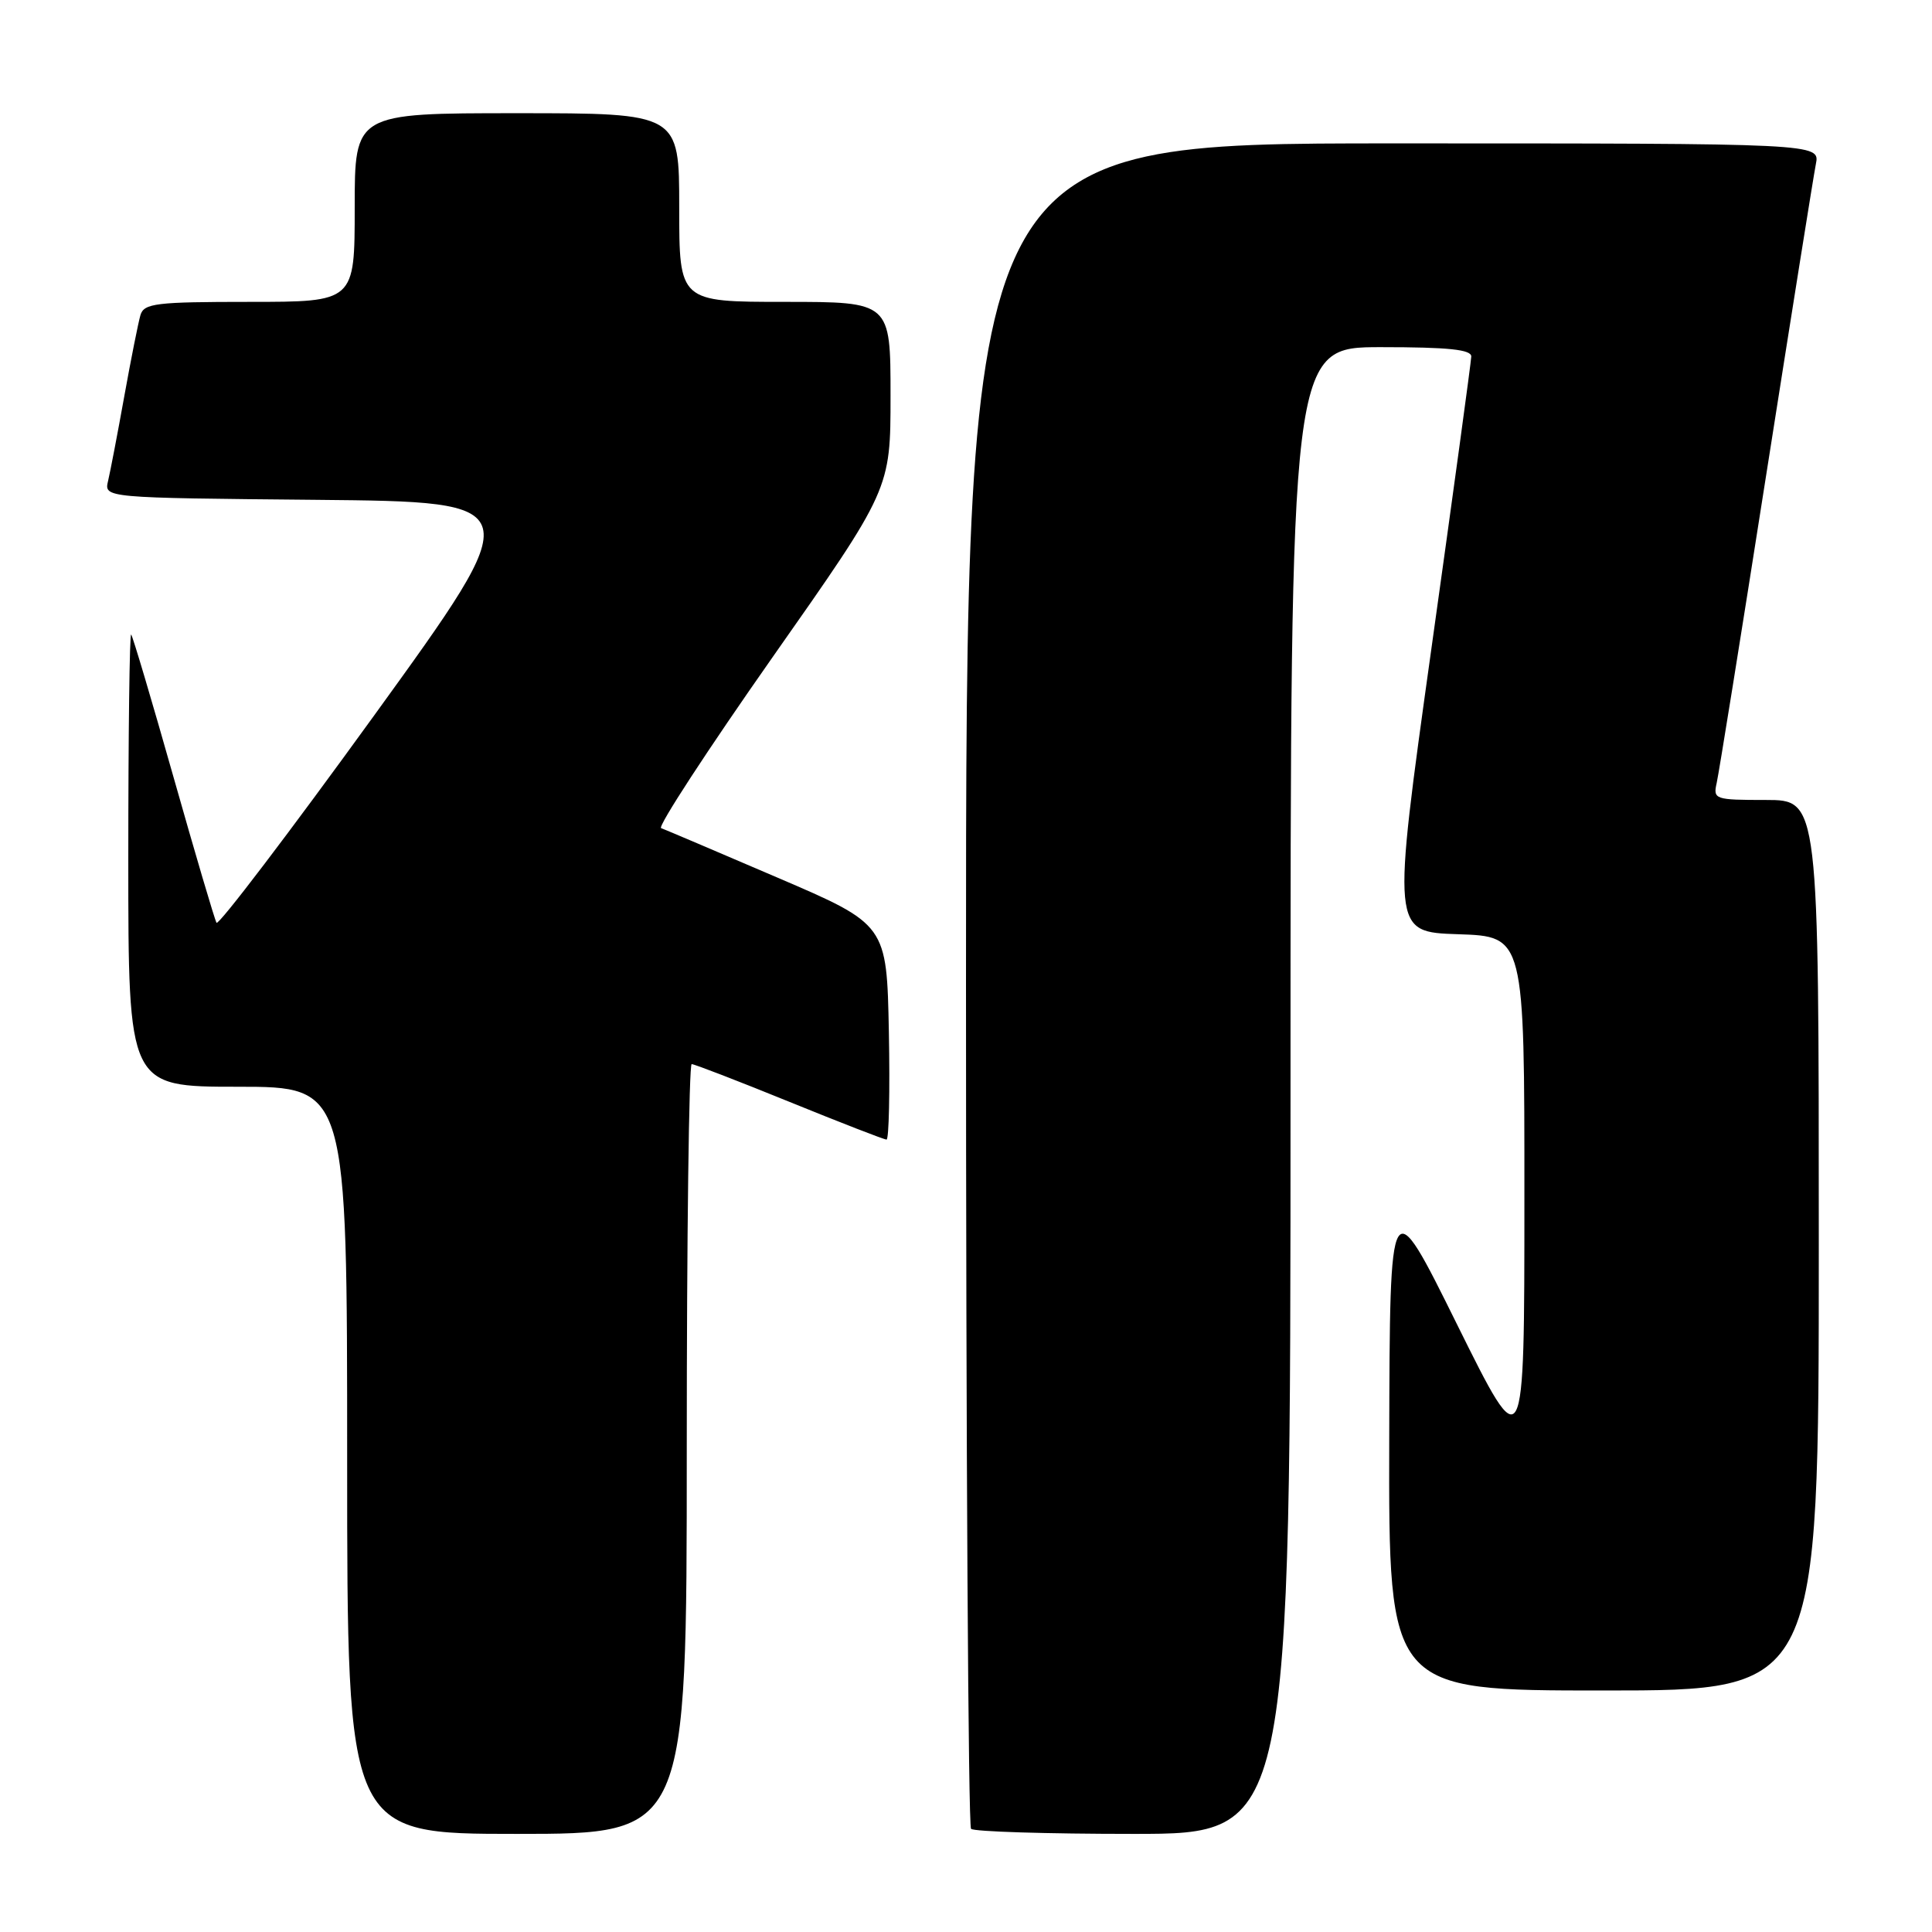 <?xml version="1.0" encoding="UTF-8" standalone="no"?>
<!DOCTYPE svg PUBLIC "-//W3C//DTD SVG 1.1//EN" "http://www.w3.org/Graphics/SVG/1.1/DTD/svg11.dtd" >
<svg xmlns="http://www.w3.org/2000/svg" xmlns:xlink="http://www.w3.org/1999/xlink" version="1.1" viewBox="0 0 256 256">
 <g >
 <path fill="currentColor"
d=" M 91.00 192.00 C 91.00 163.95 91.29 141.00 91.65 141.00 C 92.01 141.00 97.84 143.25 104.60 146.00 C 111.36 148.75 117.15 151.00 117.47 151.00 C 117.79 151.00 117.93 144.59 117.78 136.75 C 117.50 122.50 117.50 122.50 103.00 116.28 C 95.03 112.86 88.10 109.91 87.60 109.73 C 87.11 109.55 93.75 99.37 102.35 87.11 C 118.00 64.83 118.00 64.83 118.00 52.41 C 118.00 40.00 118.00 40.00 104.00 40.00 C 90.00 40.00 90.00 40.00 90.00 27.50 C 90.00 15.00 90.00 15.00 68.50 15.00 C 47.00 15.00 47.00 15.00 47.00 27.50 C 47.00 40.00 47.00 40.00 33.07 40.00 C 20.66 40.00 19.08 40.19 18.61 41.75 C 18.33 42.71 17.36 47.55 16.47 52.50 C 15.58 57.45 14.61 62.51 14.32 63.73 C 13.79 65.97 13.79 65.97 41.92 66.23 C 70.05 66.50 70.05 66.50 49.60 94.77 C 38.35 110.32 28.94 122.69 28.69 122.27 C 28.44 121.85 25.88 113.17 23.00 103.00 C 20.12 92.83 17.59 84.31 17.38 84.08 C 17.17 83.85 17.00 97.24 17.00 113.83 C 17.00 144.00 17.00 144.00 31.50 144.00 C 46.00 144.00 46.00 144.00 46.00 193.50 C 46.00 243.00 46.00 243.00 68.50 243.00 C 91.00 243.00 91.00 243.00 91.00 192.00 Z  M 171.00 144.50 C 171.00 46.00 171.00 46.00 183.00 46.00 C 191.96 46.00 194.99 46.32 194.95 47.25 C 194.93 47.94 192.55 65.38 189.66 86.00 C 184.42 123.50 184.42 123.50 193.21 123.79 C 202.00 124.08 202.00 124.08 201.99 158.79 C 201.99 193.50 201.99 193.50 193.07 175.50 C 184.16 157.50 184.16 157.50 184.08 190.75 C 184.00 224.00 184.00 224.00 212.50 224.00 C 241.00 224.00 241.00 224.00 241.00 165.00 C 241.00 106.00 241.00 106.00 233.98 106.00 C 227.22 106.00 226.98 105.92 227.47 103.75 C 227.75 102.51 230.70 84.18 234.02 63.00 C 237.35 41.82 240.31 23.26 240.61 21.75 C 241.16 19.00 241.16 19.00 184.58 19.00 C 128.00 19.00 128.00 19.00 128.00 130.33 C 128.00 191.57 128.30 241.97 128.67 242.33 C 129.03 242.70 138.71 243.00 150.17 243.00 C 171.00 243.00 171.00 243.00 171.00 144.50 Z "/>
</g>
</svg>
